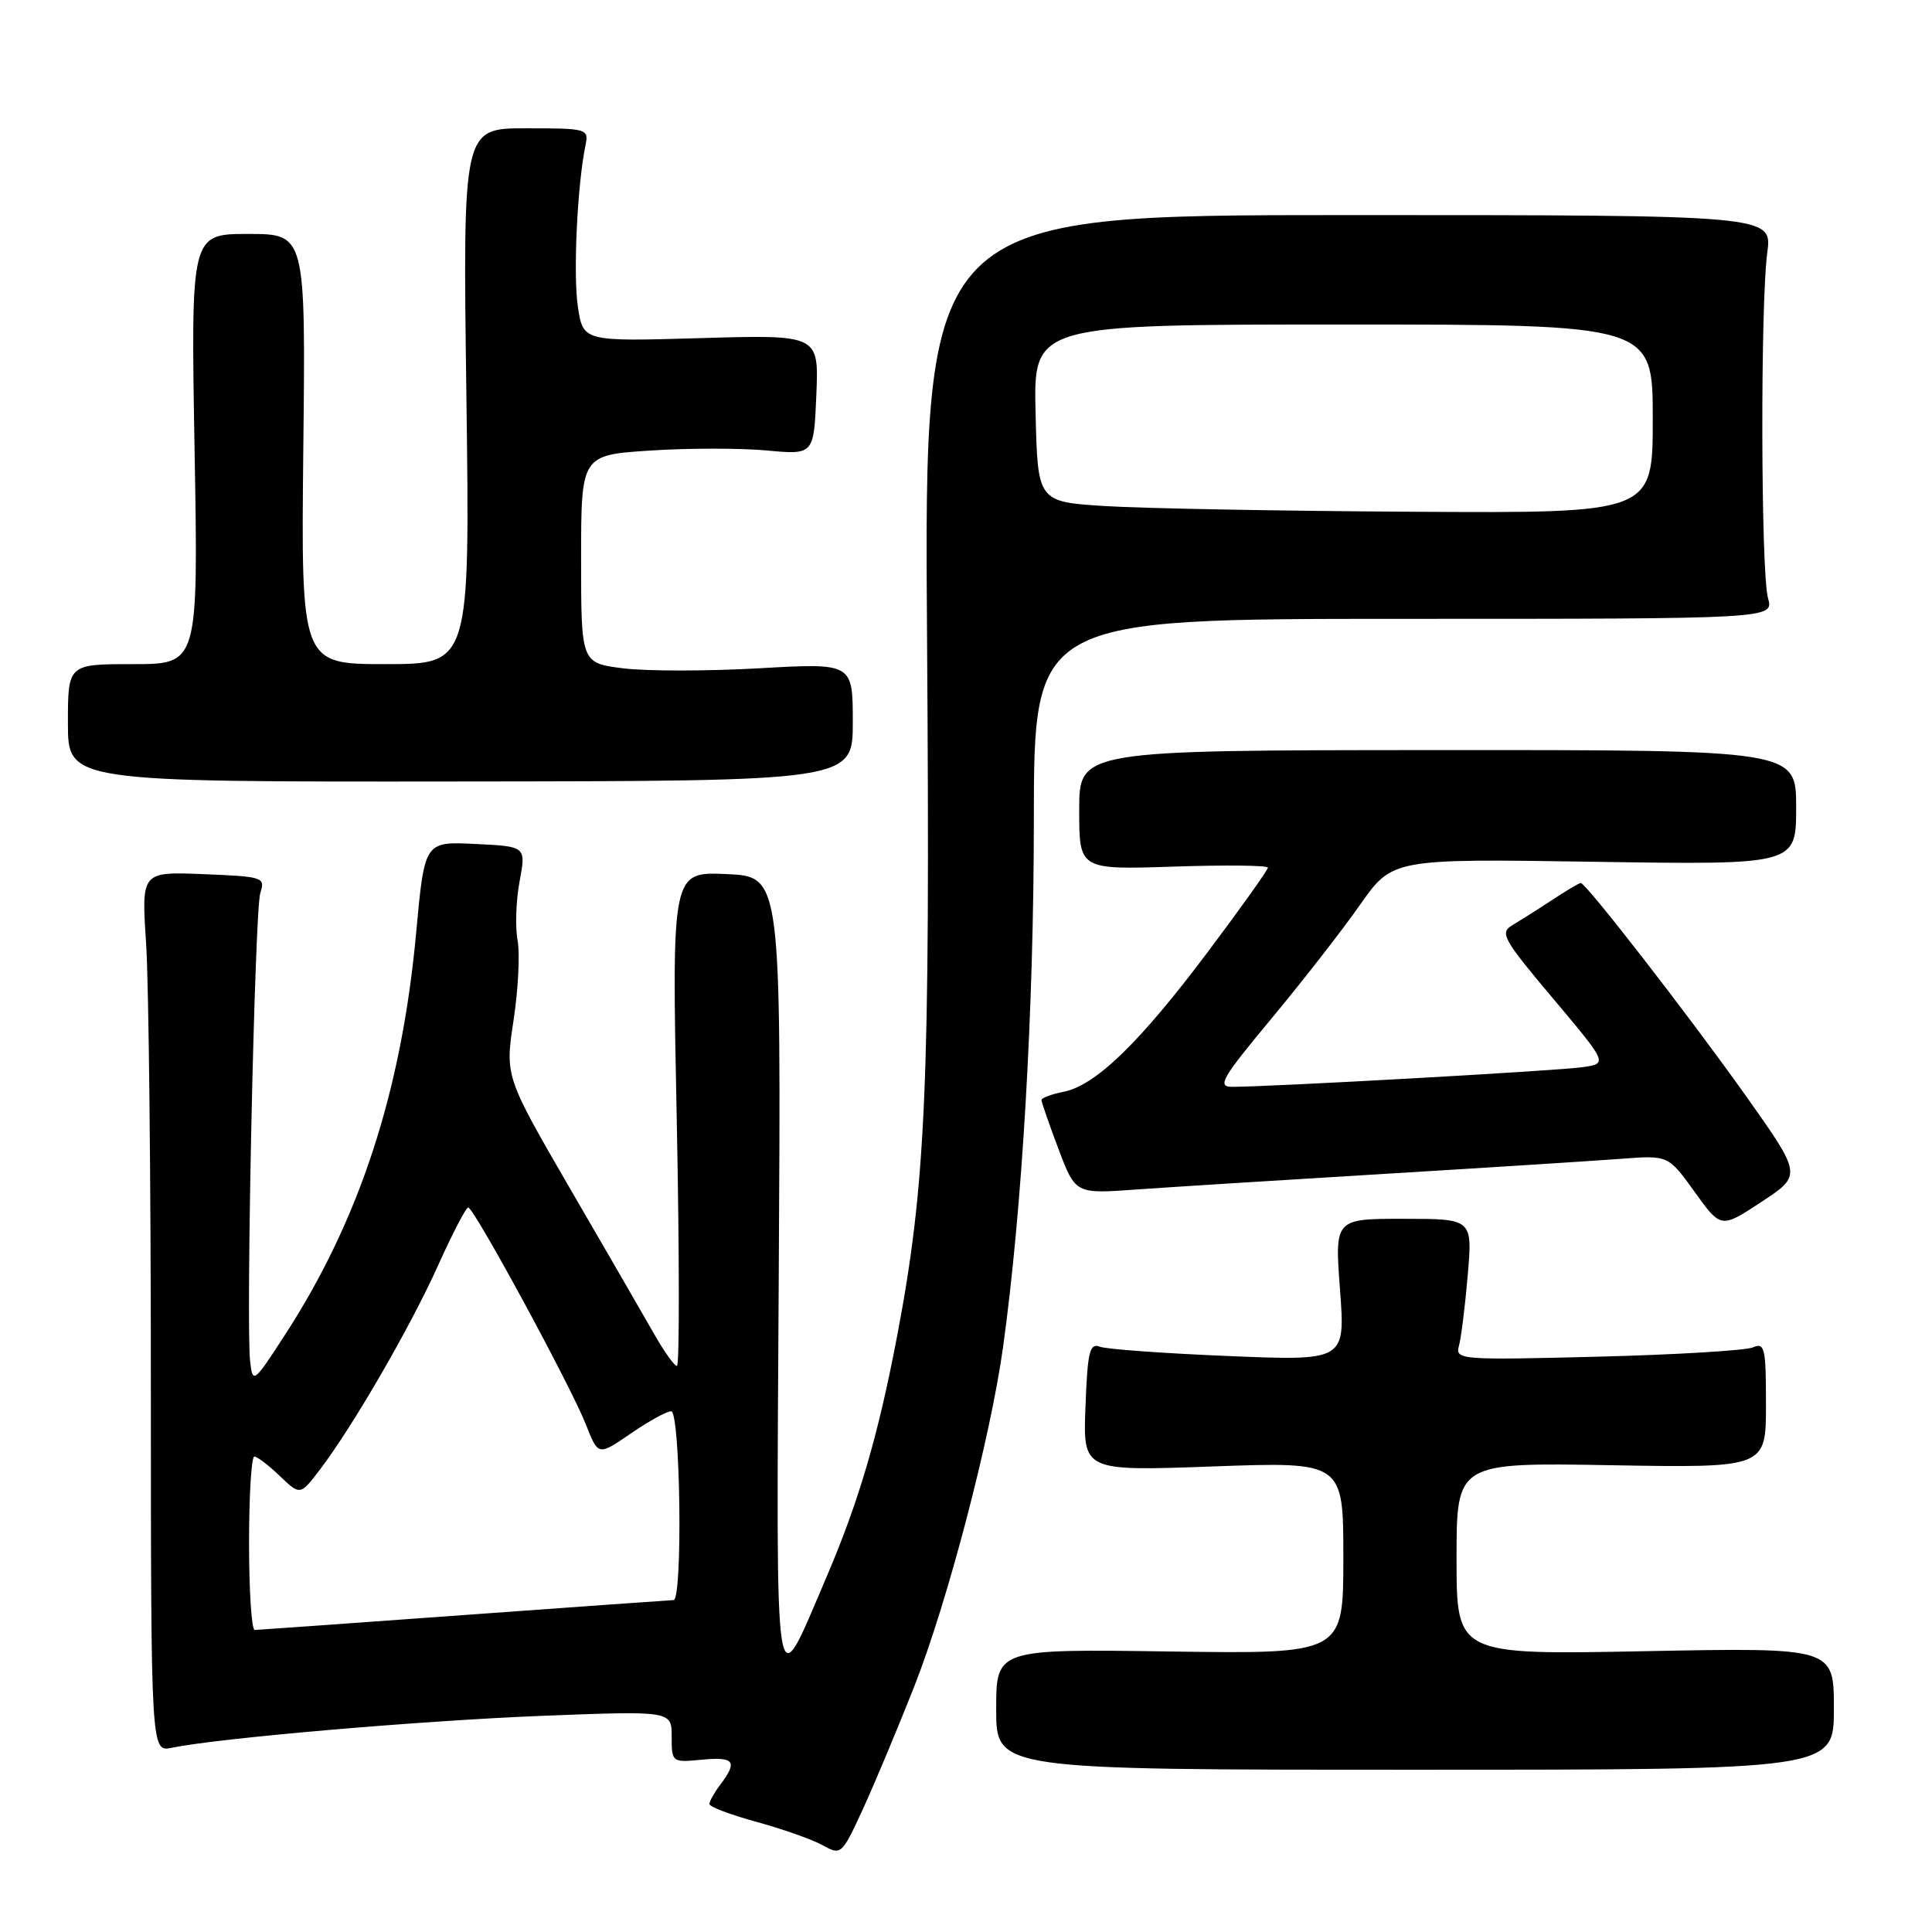 <?xml version="1.0" encoding="UTF-8" standalone="no"?>
<!DOCTYPE svg PUBLIC "-//W3C//DTD SVG 1.1//EN" "http://www.w3.org/Graphics/SVG/1.1/DTD/svg11.dtd" >
<svg xmlns="http://www.w3.org/2000/svg" xmlns:xlink="http://www.w3.org/1999/xlink" version="1.1" viewBox="0 0 256 256">
 <g >
 <path fill="currentColor"
d=" M 121.13 223.50 C 125.55 212.28 131.23 190.59 132.91 178.50 C 135.44 160.22 136.98 134.00 136.99 108.75 C 137.00 82.00 137.00 82.00 186.02 82.00 C 235.04 82.00 235.04 82.00 234.27 79.25 C 233.32 75.86 233.25 40.37 234.17 33.50 C 234.85 28.50 234.85 28.50 178.64 28.50 C 122.44 28.50 122.44 28.50 122.84 84.80 C 123.26 143.98 122.71 156.79 118.88 177.00 C 116.36 190.24 113.82 198.91 109.46 209.10 C 102.49 225.38 102.85 227.66 103.19 168.82 C 103.50 116.14 103.50 116.14 96.26 115.82 C 89.01 115.50 89.01 115.50 89.67 148.25 C 90.03 166.26 90.04 181.00 89.70 181.00 C 89.36 181.00 88.00 179.09 86.67 176.75 C 85.34 174.41 80.35 165.78 75.58 157.57 C 66.92 142.63 66.92 142.63 68.05 135.19 C 68.67 131.10 68.91 126.32 68.58 124.58 C 68.25 122.83 68.37 119.32 68.85 116.78 C 69.71 112.15 69.71 112.15 62.98 111.83 C 56.26 111.50 56.26 111.50 55.15 123.53 C 53.22 144.59 47.65 161.66 37.70 176.97 C 33.63 183.25 33.49 183.35 33.15 180.47 C 32.56 175.51 33.75 120.66 34.49 118.33 C 35.17 116.24 34.89 116.15 26.96 115.83 C 18.73 115.50 18.73 115.50 19.36 125.00 C 19.71 130.22 19.99 156.47 19.99 183.33 C 20.00 232.16 20.00 232.16 22.75 231.59 C 29.01 230.30 55.70 228.00 71.77 227.36 C 89.00 226.69 89.00 226.69 89.00 230.12 C 89.00 233.52 89.04 233.55 93.00 233.17 C 97.30 232.76 97.77 233.39 95.47 236.44 C 94.66 237.51 94.00 238.68 94.00 239.04 C 94.00 239.41 96.81 240.47 100.25 241.41 C 103.69 242.35 107.62 243.74 109.00 244.50 C 111.46 245.86 111.54 245.79 114.35 239.69 C 115.91 236.29 118.96 229.00 121.13 223.50 Z  M 243.00 226.41 C 243.00 218.31 243.00 218.31 218.00 218.79 C 193.00 219.28 193.00 219.28 193.00 206.53 C 193.00 193.79 193.00 193.79 213.50 194.15 C 234.00 194.50 234.00 194.50 234.00 186.14 C 234.00 178.56 233.84 177.86 232.25 178.54 C 231.29 178.95 222.01 179.51 211.64 179.77 C 193.57 180.23 192.81 180.17 193.31 178.37 C 193.60 177.34 194.13 173.12 194.48 169.00 C 195.12 161.50 195.12 161.50 185.99 161.50 C 176.85 161.49 176.85 161.49 177.56 170.91 C 178.26 180.32 178.26 180.32 162.77 179.68 C 154.25 179.33 146.58 178.78 145.72 178.44 C 144.39 177.93 144.10 179.12 143.83 186.39 C 143.50 194.94 143.50 194.94 160.75 194.31 C 178.00 193.69 178.00 193.69 178.00 206.42 C 178.00 219.16 178.00 219.16 155.00 218.83 C 132.00 218.50 132.00 218.50 132.00 226.50 C 132.00 234.50 132.00 234.50 187.50 234.50 C 243.00 234.50 243.00 234.50 243.00 226.41 Z  M 231.26 145.10 C 223.76 134.54 210.15 117.00 209.46 117.00 C 209.25 117.00 207.55 118.01 205.67 119.25 C 203.79 120.49 201.41 121.99 200.39 122.60 C 198.69 123.60 199.16 124.44 205.78 132.30 C 213.02 140.91 213.02 140.91 209.76 141.40 C 206.71 141.87 168.23 144.02 163.23 144.01 C 161.25 144.00 161.92 142.84 168.43 135.02 C 172.54 130.08 177.83 123.29 180.20 119.91 C 184.50 113.78 184.50 113.78 211.25 114.19 C 238.00 114.60 238.00 114.60 238.00 106.98 C 238.00 99.37 238.00 99.37 190.50 99.39 C 143.00 99.41 143.00 99.41 143.00 107.33 C 143.00 115.24 143.00 115.24 155.50 114.83 C 162.38 114.60 168.00 114.66 168.00 114.97 C 168.00 115.28 164.44 120.28 160.09 126.07 C 151.03 138.15 145.19 143.81 140.96 144.66 C 139.33 144.98 138.00 145.48 138.00 145.76 C 138.00 146.04 139.01 148.95 140.25 152.23 C 142.50 158.20 142.50 158.20 150.50 157.62 C 154.90 157.31 169.75 156.37 183.50 155.54 C 197.25 154.71 211.32 153.81 214.78 153.55 C 221.05 153.07 221.05 153.07 224.55 157.93 C 228.04 162.79 228.04 162.79 233.41 159.25 C 238.79 155.71 238.79 155.71 231.26 145.10 Z  M 113.00 95.67 C 113.00 87.85 113.00 87.85 100.61 88.55 C 93.80 88.94 85.70 88.94 82.61 88.56 C 77.00 87.86 77.00 87.86 77.00 74.08 C 77.00 60.30 77.00 60.30 86.17 59.70 C 91.22 59.37 98.16 59.37 101.59 59.69 C 107.84 60.27 107.84 60.27 108.17 52.31 C 108.50 44.35 108.50 44.35 92.88 44.80 C 77.27 45.26 77.27 45.26 76.57 40.63 C 75.93 36.36 76.49 24.55 77.58 19.25 C 78.03 17.06 77.82 17.00 69.68 17.00 C 61.32 17.00 61.32 17.00 61.80 52.50 C 62.27 88.00 62.27 88.00 51.08 88.00 C 39.89 88.00 39.89 88.00 40.19 59.50 C 40.50 31.00 40.50 31.00 32.89 31.00 C 25.29 31.00 25.29 31.00 25.78 59.50 C 26.28 88.00 26.28 88.00 17.64 88.00 C 9.00 88.00 9.00 88.00 9.00 95.80 C 9.00 103.61 9.00 103.61 61.00 103.55 C 113.00 103.50 113.00 103.50 113.00 95.67 Z  M 33.00 204.50 C 33.00 198.18 33.31 193.00 33.70 193.00 C 34.08 193.00 35.60 194.16 37.08 195.58 C 39.78 198.16 39.78 198.16 42.40 194.72 C 46.75 189.01 54.39 175.81 58.05 167.67 C 59.95 163.45 61.74 160.00 62.04 160.00 C 62.80 160.00 75.66 183.71 77.64 188.77 C 79.27 192.91 79.27 192.91 83.56 189.96 C 85.93 188.33 88.34 187.00 88.93 187.00 C 90.16 187.00 90.48 211.99 89.25 212.02 C 88.84 212.03 76.35 212.92 61.50 214.00 C 46.65 215.08 34.16 215.97 33.75 215.98 C 33.34 215.99 33.00 210.82 33.00 204.50 Z  M 146.50 67.06 C 137.50 66.50 137.50 66.50 137.22 54.75 C 136.94 43.00 136.94 43.00 177.97 43.00 C 219.00 43.00 219.00 43.00 219.00 55.50 C 219.00 68.00 219.00 68.00 187.25 67.81 C 169.79 67.71 151.45 67.37 146.50 67.06 Z "/>
</g>
</svg>